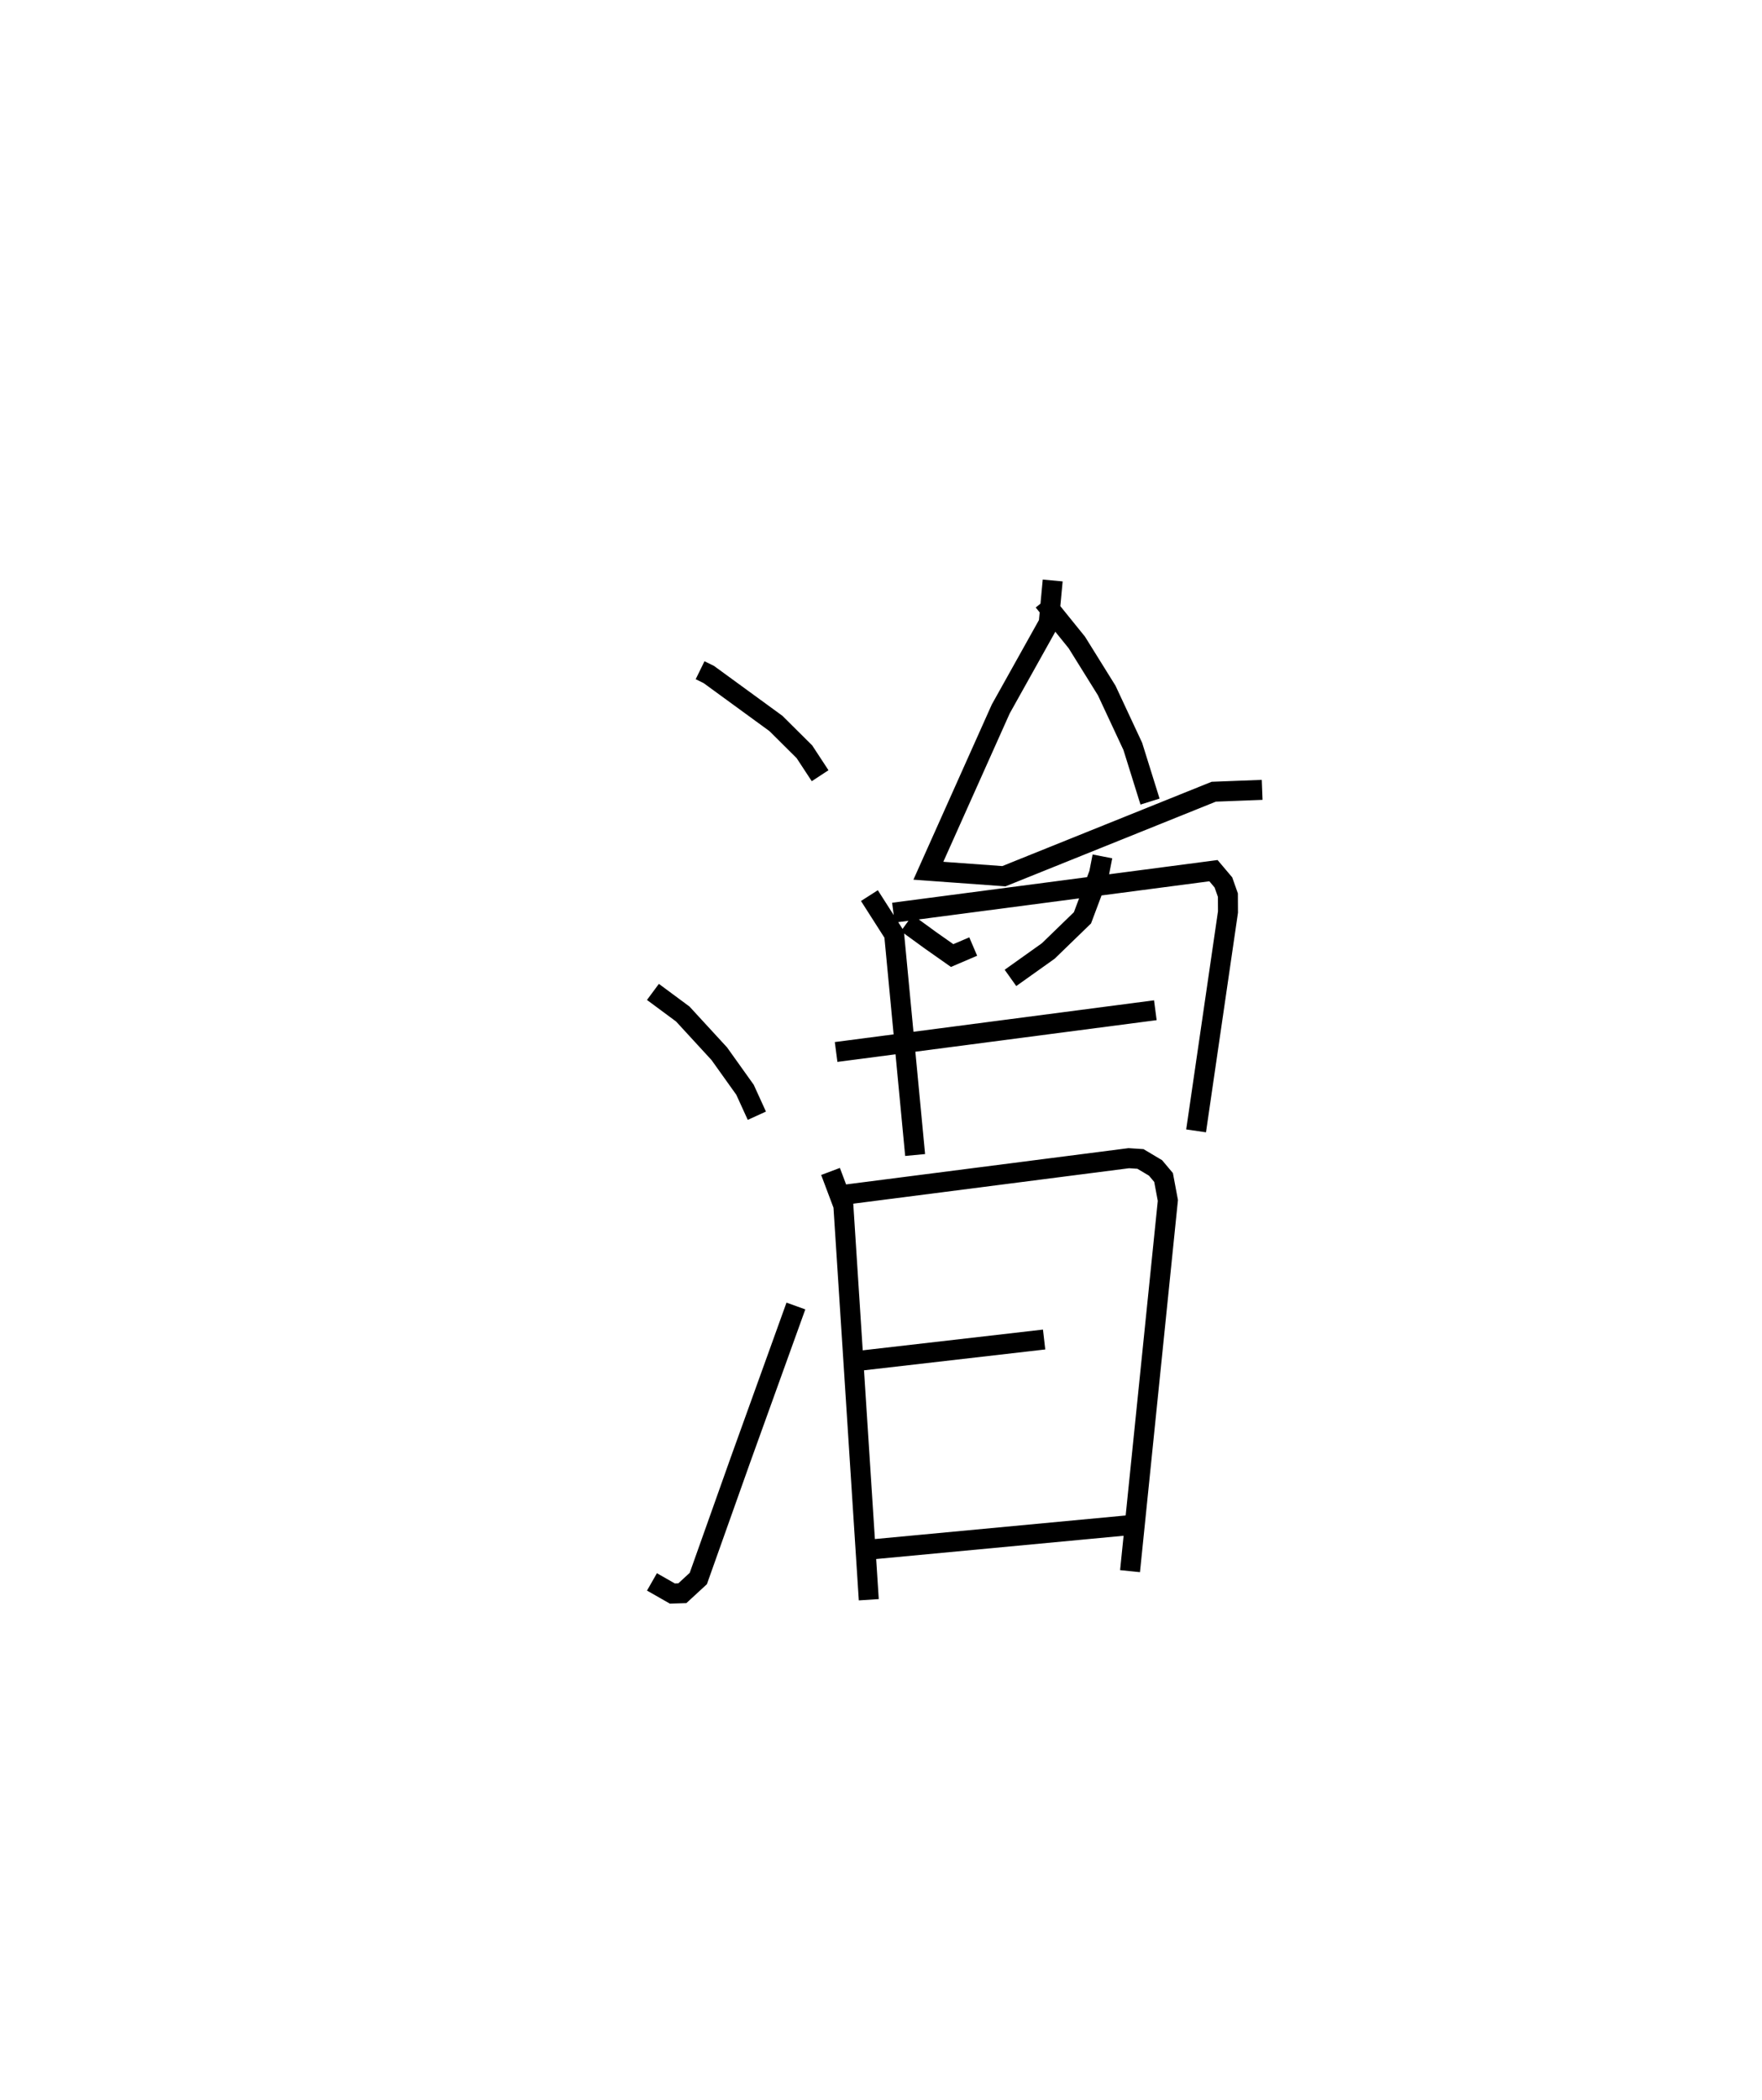 <?xml version="1.0" encoding="utf-8" ?>
<svg baseProfile="full" height="104.967" version="1.1" width="88.124" xmlns="http://www.w3.org/2000/svg" xmlns:ev="http://www.w3.org/2001/xml-events" xmlns:xlink="http://www.w3.org/1999/xlink"><defs /><rect fill="white" height="104.967" width="88.124" x="0" y="0" /><path d="M25,25 m0.0,0.0 m10.014,8.503 l0.436,0.214 3.356,2.446 l1.427,1.418 0.784,1.195 m-8.362,10.807 l1.494,1.106 1.826,1.985 l1.286,1.801 0.592,1.297 m-5.246,23.303 l1.019,0.581 0.501,-0.015 l0.798,-0.735 2.114,-5.945 l2.767,-7.677 m12.843,-36.267 l-0.199,2.129 -2.398,4.292 l-3.621,8.088 3.777,0.274 l10.495,-4.224 2.422,-0.093 m-10.936,-9.43 l1.667,2.062 1.494,2.4 l1.305,2.795 0.862,2.759 m-14.035,4.7 l1.238,1.937 1.049,11.03 m-1.086,-12.114 l16.007,-2.1 0.497,0.588 l0.225,0.636 0.004,0.842 l-1.595,10.941 m-14.469,-10.387 l1.173,0.854 1.095,0.77 l1.054,-0.451 m6.462,-4.506 l-0.168,0.86 -0.83,2.211 l-1.71,1.657 -1.891,1.346 m-8.72,3.703 l15.966,-2.087 m-16.245,8.059 l0.642,1.706 1.271,19.703 m-1.19,-20.249 l14.194,-1.823 0.583,0.038 l0.753,0.448 0.403,0.479 l0.215,1.148 -1.892,18.53 m-13.74,-10.493 l9.443,-1.086 m-8.745,10.503 l13.024,-1.224 " fill="none" stroke="black" stroke-width="1" /></svg>